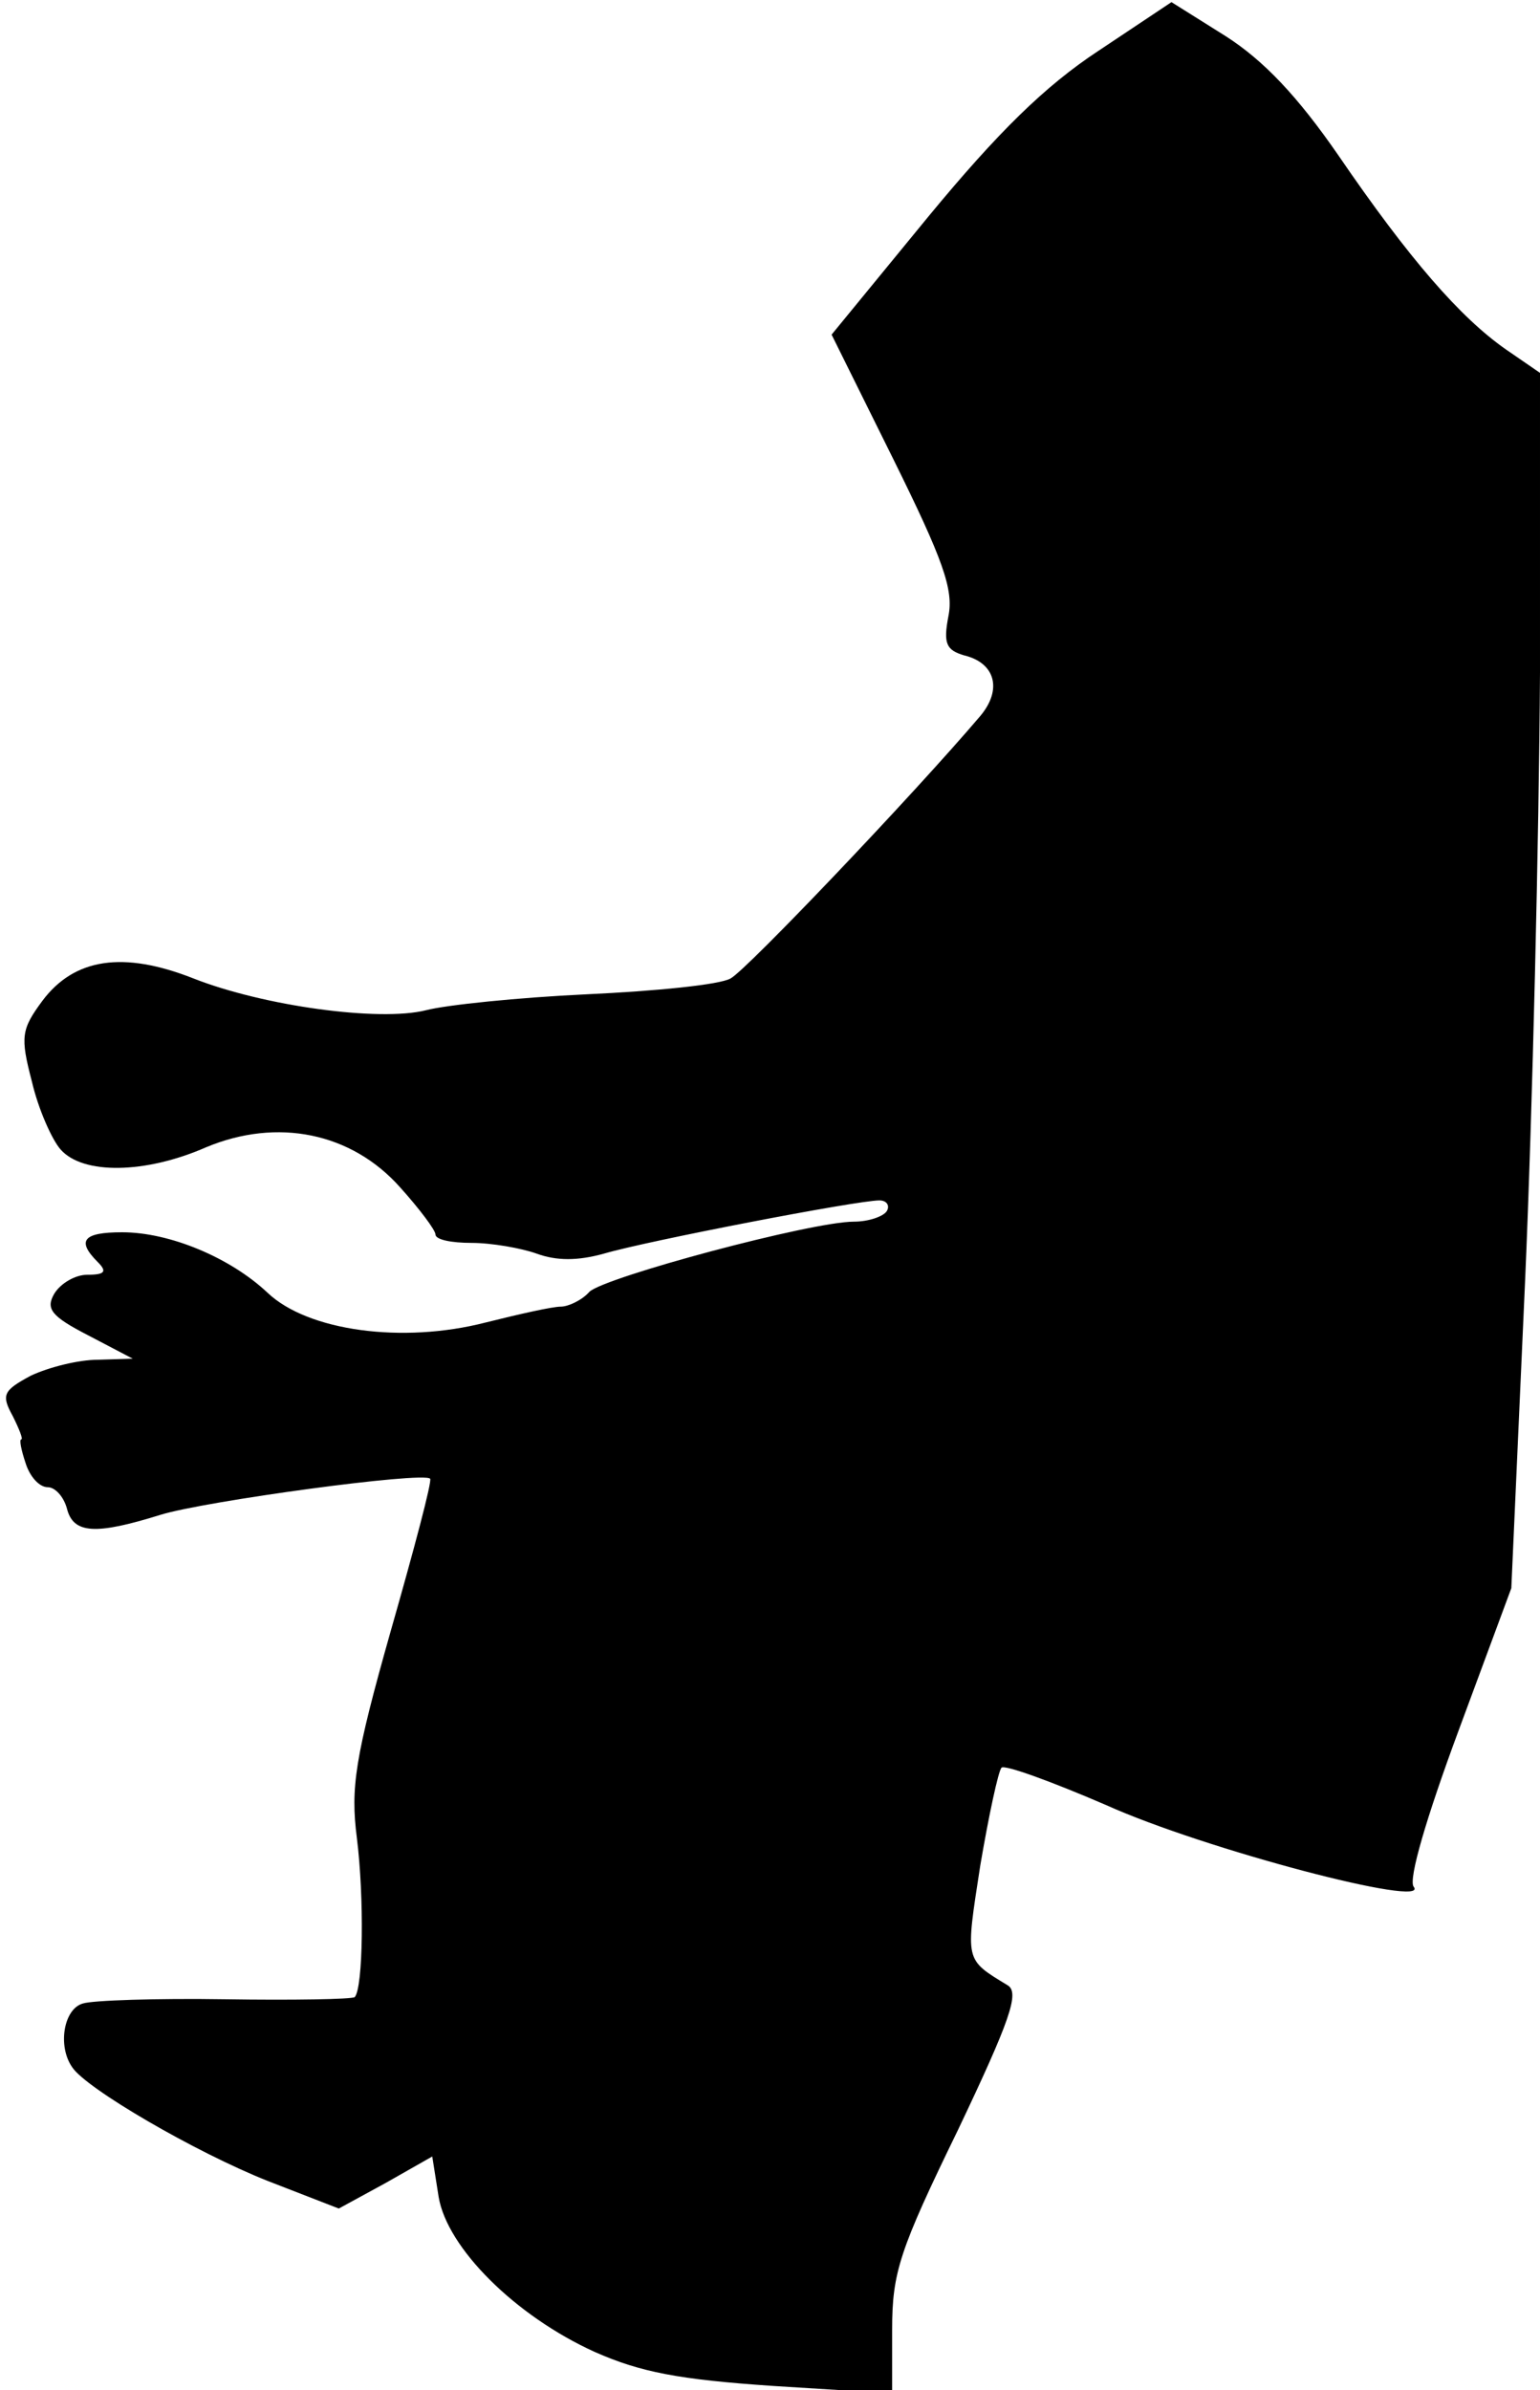 <?xml version="1.0" standalone="no"?>
<!DOCTYPE svg PUBLIC "-//W3C//DTD SVG 20010904//EN"
 "http://www.w3.org/TR/2001/REC-SVG-20010904/DTD/svg10.dtd">
<svg version="1.0" xmlns="http://www.w3.org/2000/svg"
 width="145pt" height="225pt" viewBox="0 0 145 225"
 preserveAspectRatio="xMidYMid meet">
<g transform="translate(0,225) scale(0.1,-0.1)"
fill="#000000" stroke="none">
<path fill="#000000" stroke="none" d="M1034 2202 c-50 -33 -94 -76 -160 -156
l-91 -111 58 -117 c47 -95 57 -123 52 -148 -5 -26 -2 -32 15 -37 29 -7 36 -32
15 -57 -62 -73 -220 -239 -235 -247 -10 -6 -71 -12 -136 -15 -64 -3 -132 -10
-151 -15 -44 -11 -153 4 -219 30 -66 26 -112 19 -142 -21 -20 -27 -21 -34 -10
-76 6 -26 19 -55 27 -64 21 -24 80 -23 137 2 67 28 137 14 183 -38 18 -20 33
-40 33 -44 0 -5 15 -8 34 -8 19 0 47 -5 61 -10 19 -7 39 -7 64 0 41 12 238 50
259 50 7 0 10 -5 7 -10 -3 -5 -17 -10 -31 -10 -40 0 -234 -52 -249 -66 -7 -8
-20 -14 -27 -14 -8 0 -39 -7 -71 -15 -78 -20 -167 -8 -205 28 -35 33 -92 57
-137 57 -37 0 -43 -8 -23 -28 9 -9 7 -12 -10 -12 -11 0 -25 -8 -31 -18 -8 -14
-3 -21 32 -39 l42 -22 -33 -1 c-18 0 -46 -7 -63 -15 -26 -14 -28 -18 -17 -38
6 -12 10 -22 8 -22 -2 0 0 -10 4 -22 4 -13 13 -23 21 -23 7 0 15 -9 18 -20 6
-24 27 -25 88 -6 42 13 248 41 254 34 2 -2 -15 -66 -37 -143 -34 -120 -38
-148 -32 -195 7 -56 6 -141 -2 -150 -3 -2 -58 -3 -122 -2 -64 1 -125 -1 -134
-4 -18 -5 -24 -40 -10 -60 13 -20 116 -80 184 -107 l67 -26 44 24 44 25 6 -38
c8 -48 72 -112 147 -146 43 -19 79 -26 168 -32 l112 -7 0 60 c0 54 7 75 62
188 49 103 58 129 47 136 -41 25 -40 22 -26 113 8 47 17 89 20 92 3 3 47 -13
98 -35 93 -42 307 -98 290 -77 -5 7 12 65 42 146 l50 135 13 290 c7 160 13
417 14 572 l0 282 -32 22 c-43 30 -91 85 -158 183 -38 55 -70 89 -106 112
l-51 32 -69 -46z"/>
</g>
</svg>
